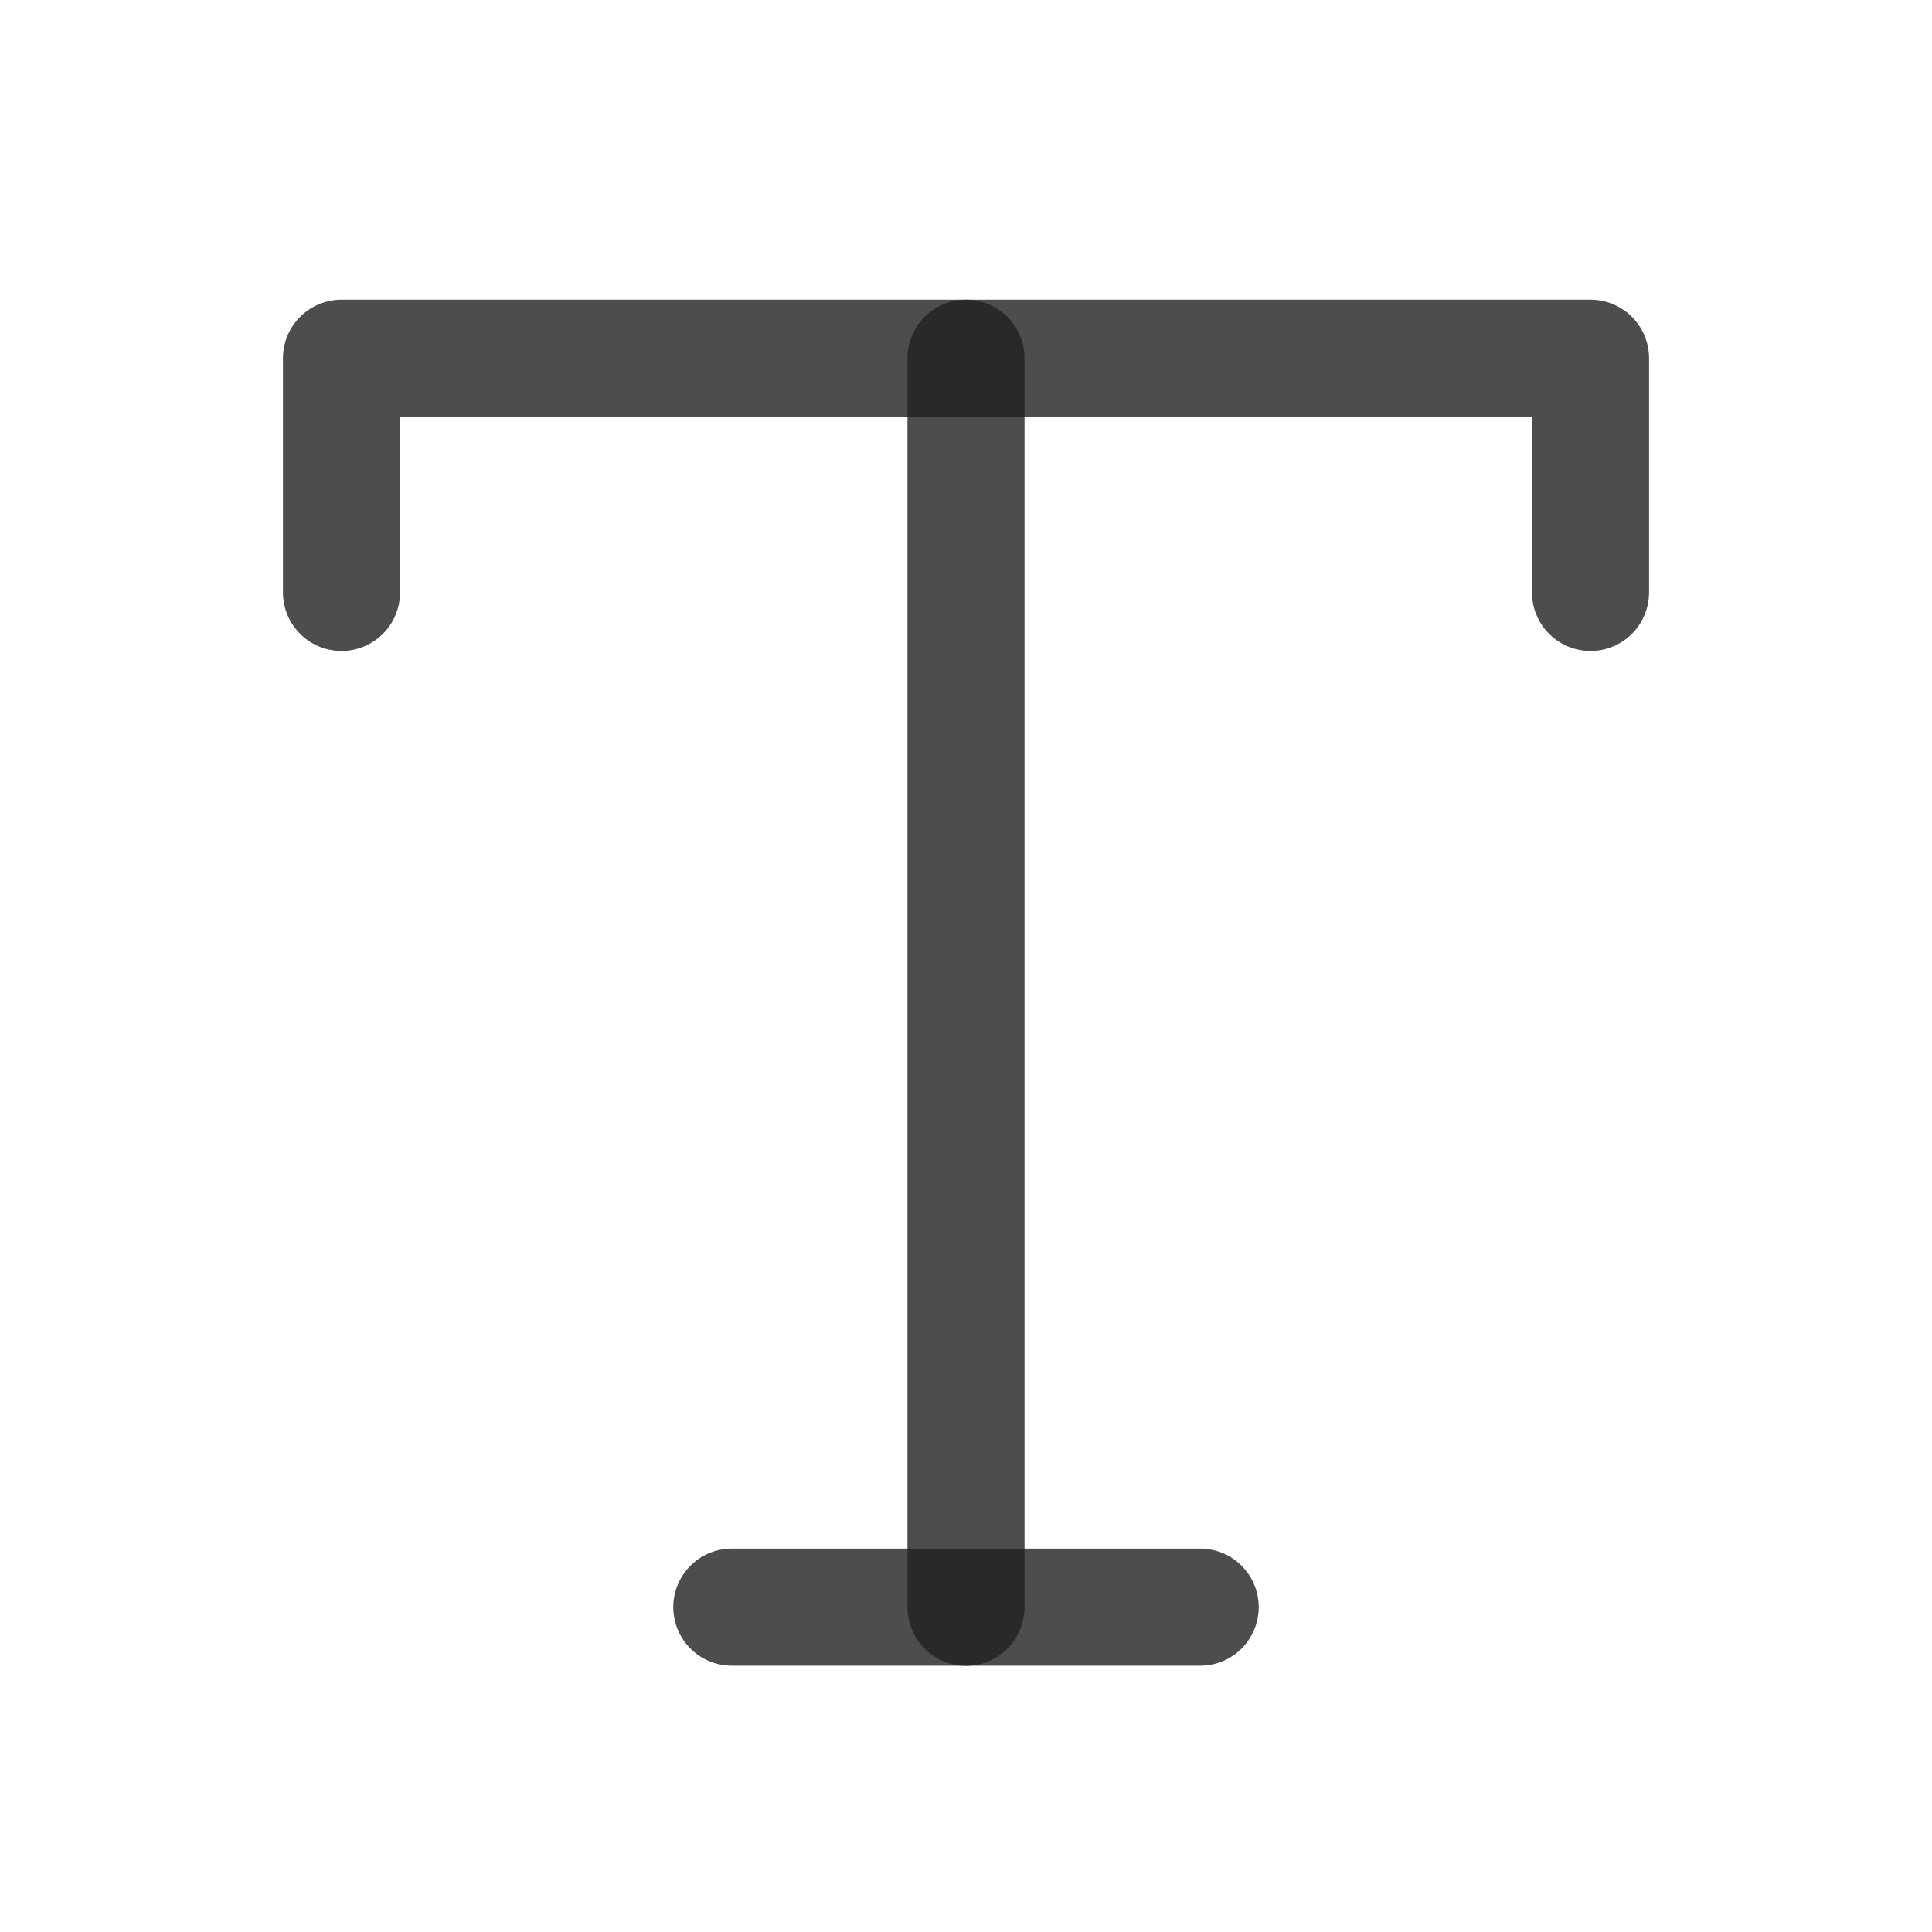 <svg width="33" height="33" viewBox="0 0 33 33" fill="none" xmlns="http://www.w3.org/2000/svg">
<path d="M5.833 10.119V6.119H27.167V10.119" stroke="#212121" stroke-opacity="0.8" stroke-width="2" stroke-linecap="round" stroke-linejoin="round"/>
<path d="M12.5 27.451H20.5" stroke="#212121" stroke-opacity="0.8" stroke-width="2" stroke-linecap="round" stroke-linejoin="round"/>
<path d="M16.5 6.119V27.453" stroke="#212121" stroke-opacity="0.8" stroke-width="2" stroke-linecap="round" stroke-linejoin="round"/>
</svg>
